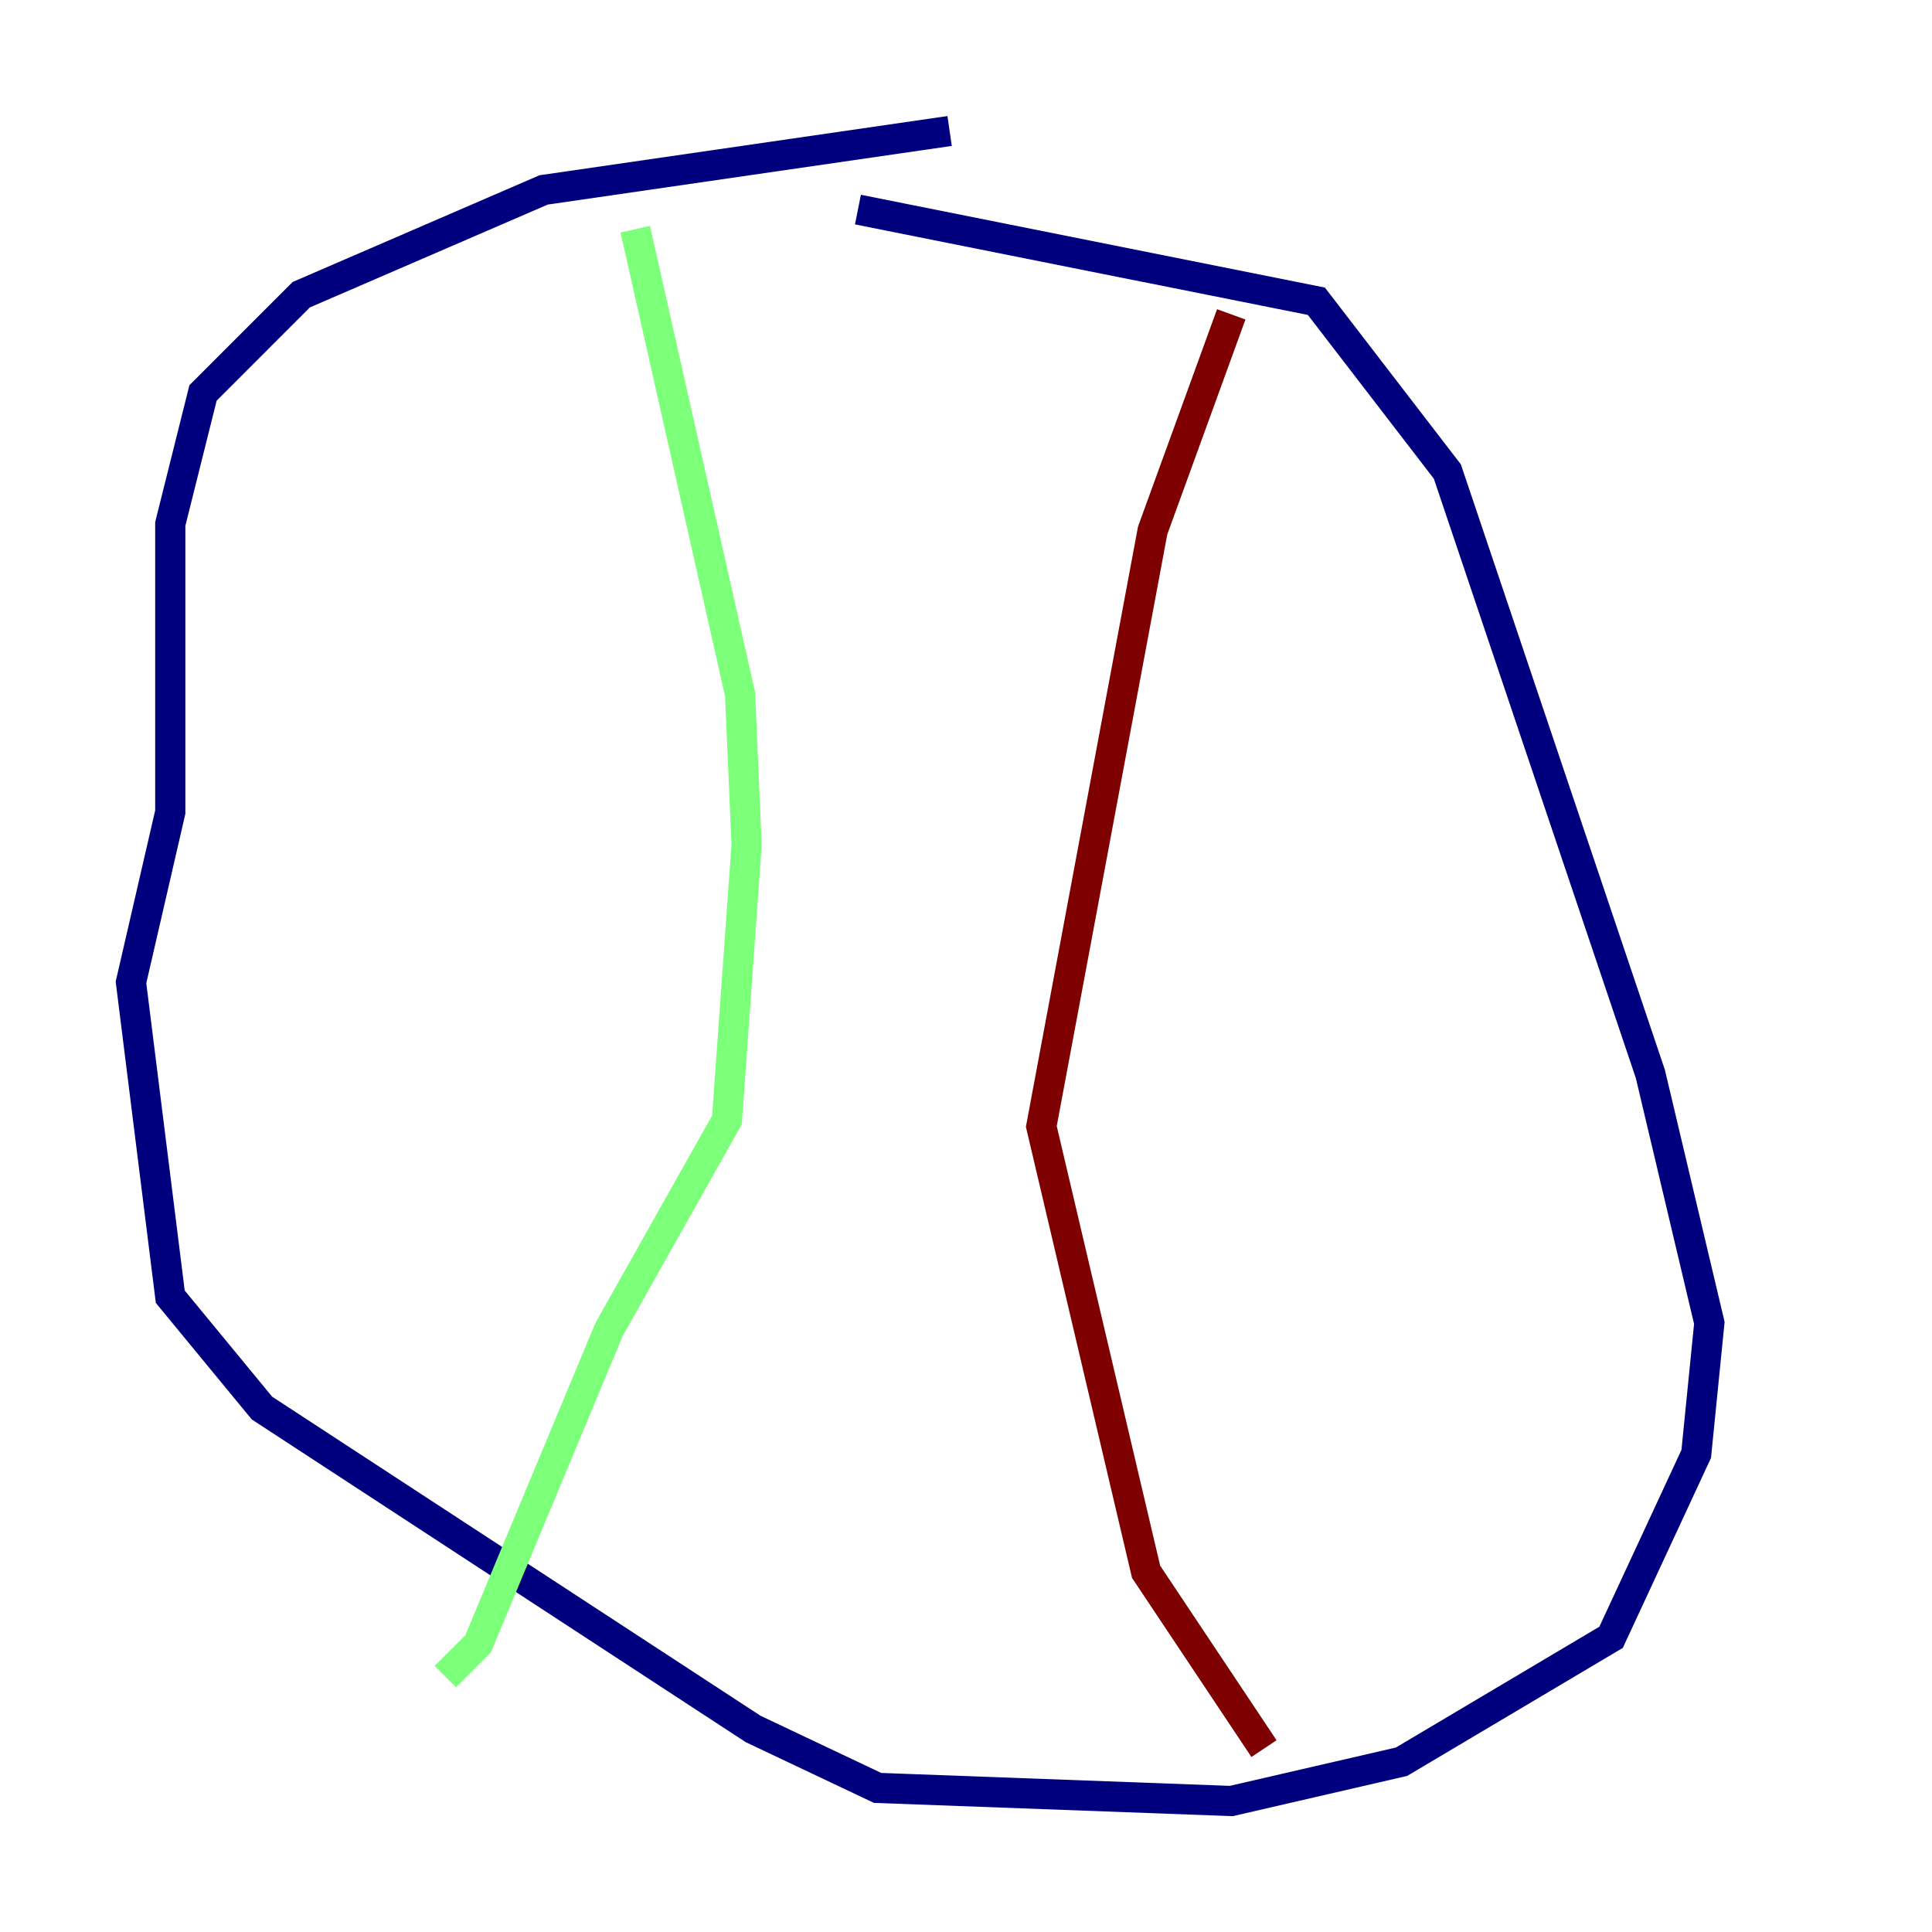 <?xml version="1.0" encoding="utf-8" ?>
<svg baseProfile="tiny" height="128" version="1.2" viewBox="0,0,128,128" width="128" xmlns="http://www.w3.org/2000/svg" xmlns:ev="http://www.w3.org/2001/xml-events" xmlns:xlink="http://www.w3.org/1999/xlink"><defs /><polyline fill="none" points="62.915,8.678 36.014,12.583 19.959,19.525 13.451,26.034 11.281,34.712 11.281,53.803 8.678,65.085 11.281,85.912 17.356,93.288 49.898,114.549 58.142,118.454 81.573,119.322 92.854,116.719 106.739,108.475 112.38,96.325 113.248,87.647 109.342,71.159 95.891,31.241 87.214,19.959 56.841,13.885" stroke="#00007f" stroke-width="2" /><polyline fill="none" points="42.088,15.186 49.031,45.993 49.464,55.973 48.163,74.197 40.352,88.081 31.675,108.909 29.505,111.078" stroke="#7cff79" stroke-width="2" /><polyline fill="none" points="81.573,20.827 76.366,35.146 68.99,74.63 75.932,104.136 83.742,115.851" stroke="#7f0000" stroke-width="2" /></svg>